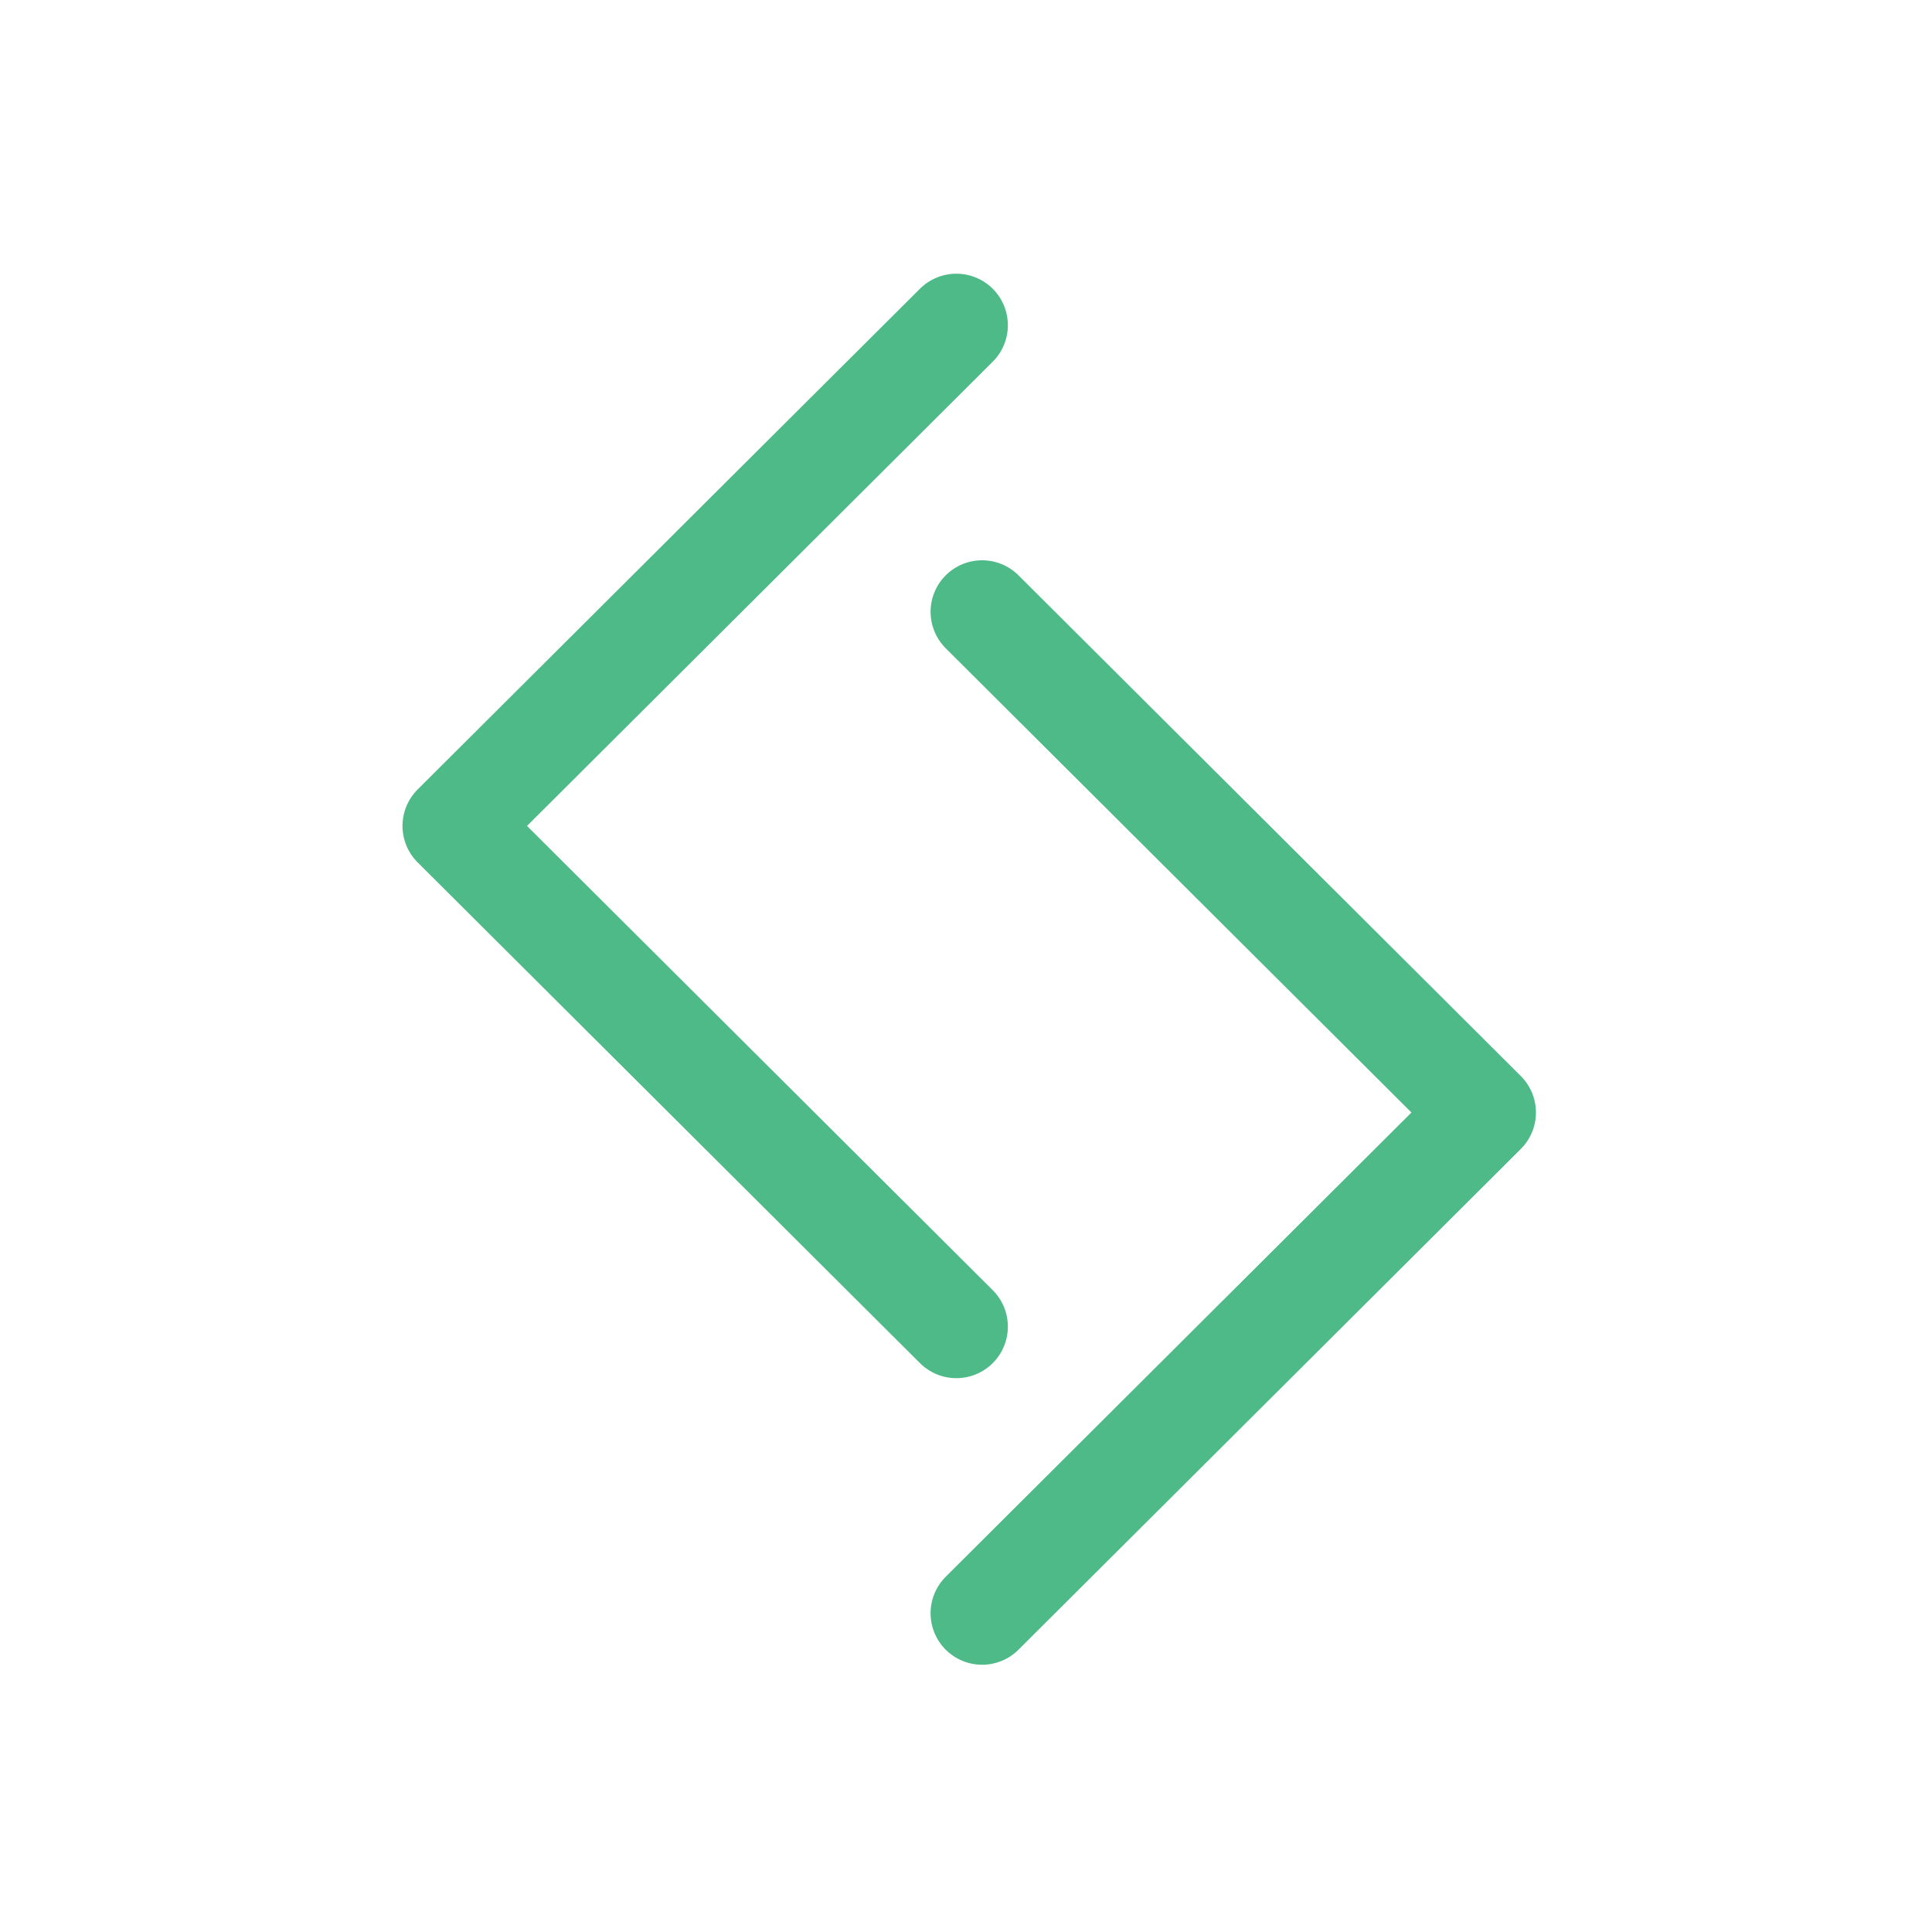 <?xml version="1.0" encoding="UTF-8"?>
<svg width="600px" height="600px" viewBox="0 0 600 600" version="1.1" xmlns="http://www.w3.org/2000/svg" xmlns:xlink="http://www.w3.org/1999/xlink">
    <!-- Generator: Sketch 51.1 (57501) - http://www.bohemiancoding.com/sketch -->
    <title>icon-primary</title>
    <desc>Created with Sketch.</desc>
    <defs></defs>
    <g id="icon-primary" stroke="none" stroke-width="1" fill="none" fill-rule="evenodd" stroke-linecap="round" stroke-linejoin="round">
        <polyline id="Shape" stroke="#4DBA87" stroke-width="32" points="305 501 461 345.5 305 190"></polyline>
        <polyline id="Shape" stroke="#4DBA87" stroke-width="32" points="297 101 141 256.5 297 412"></polyline>
    </g>
</svg>